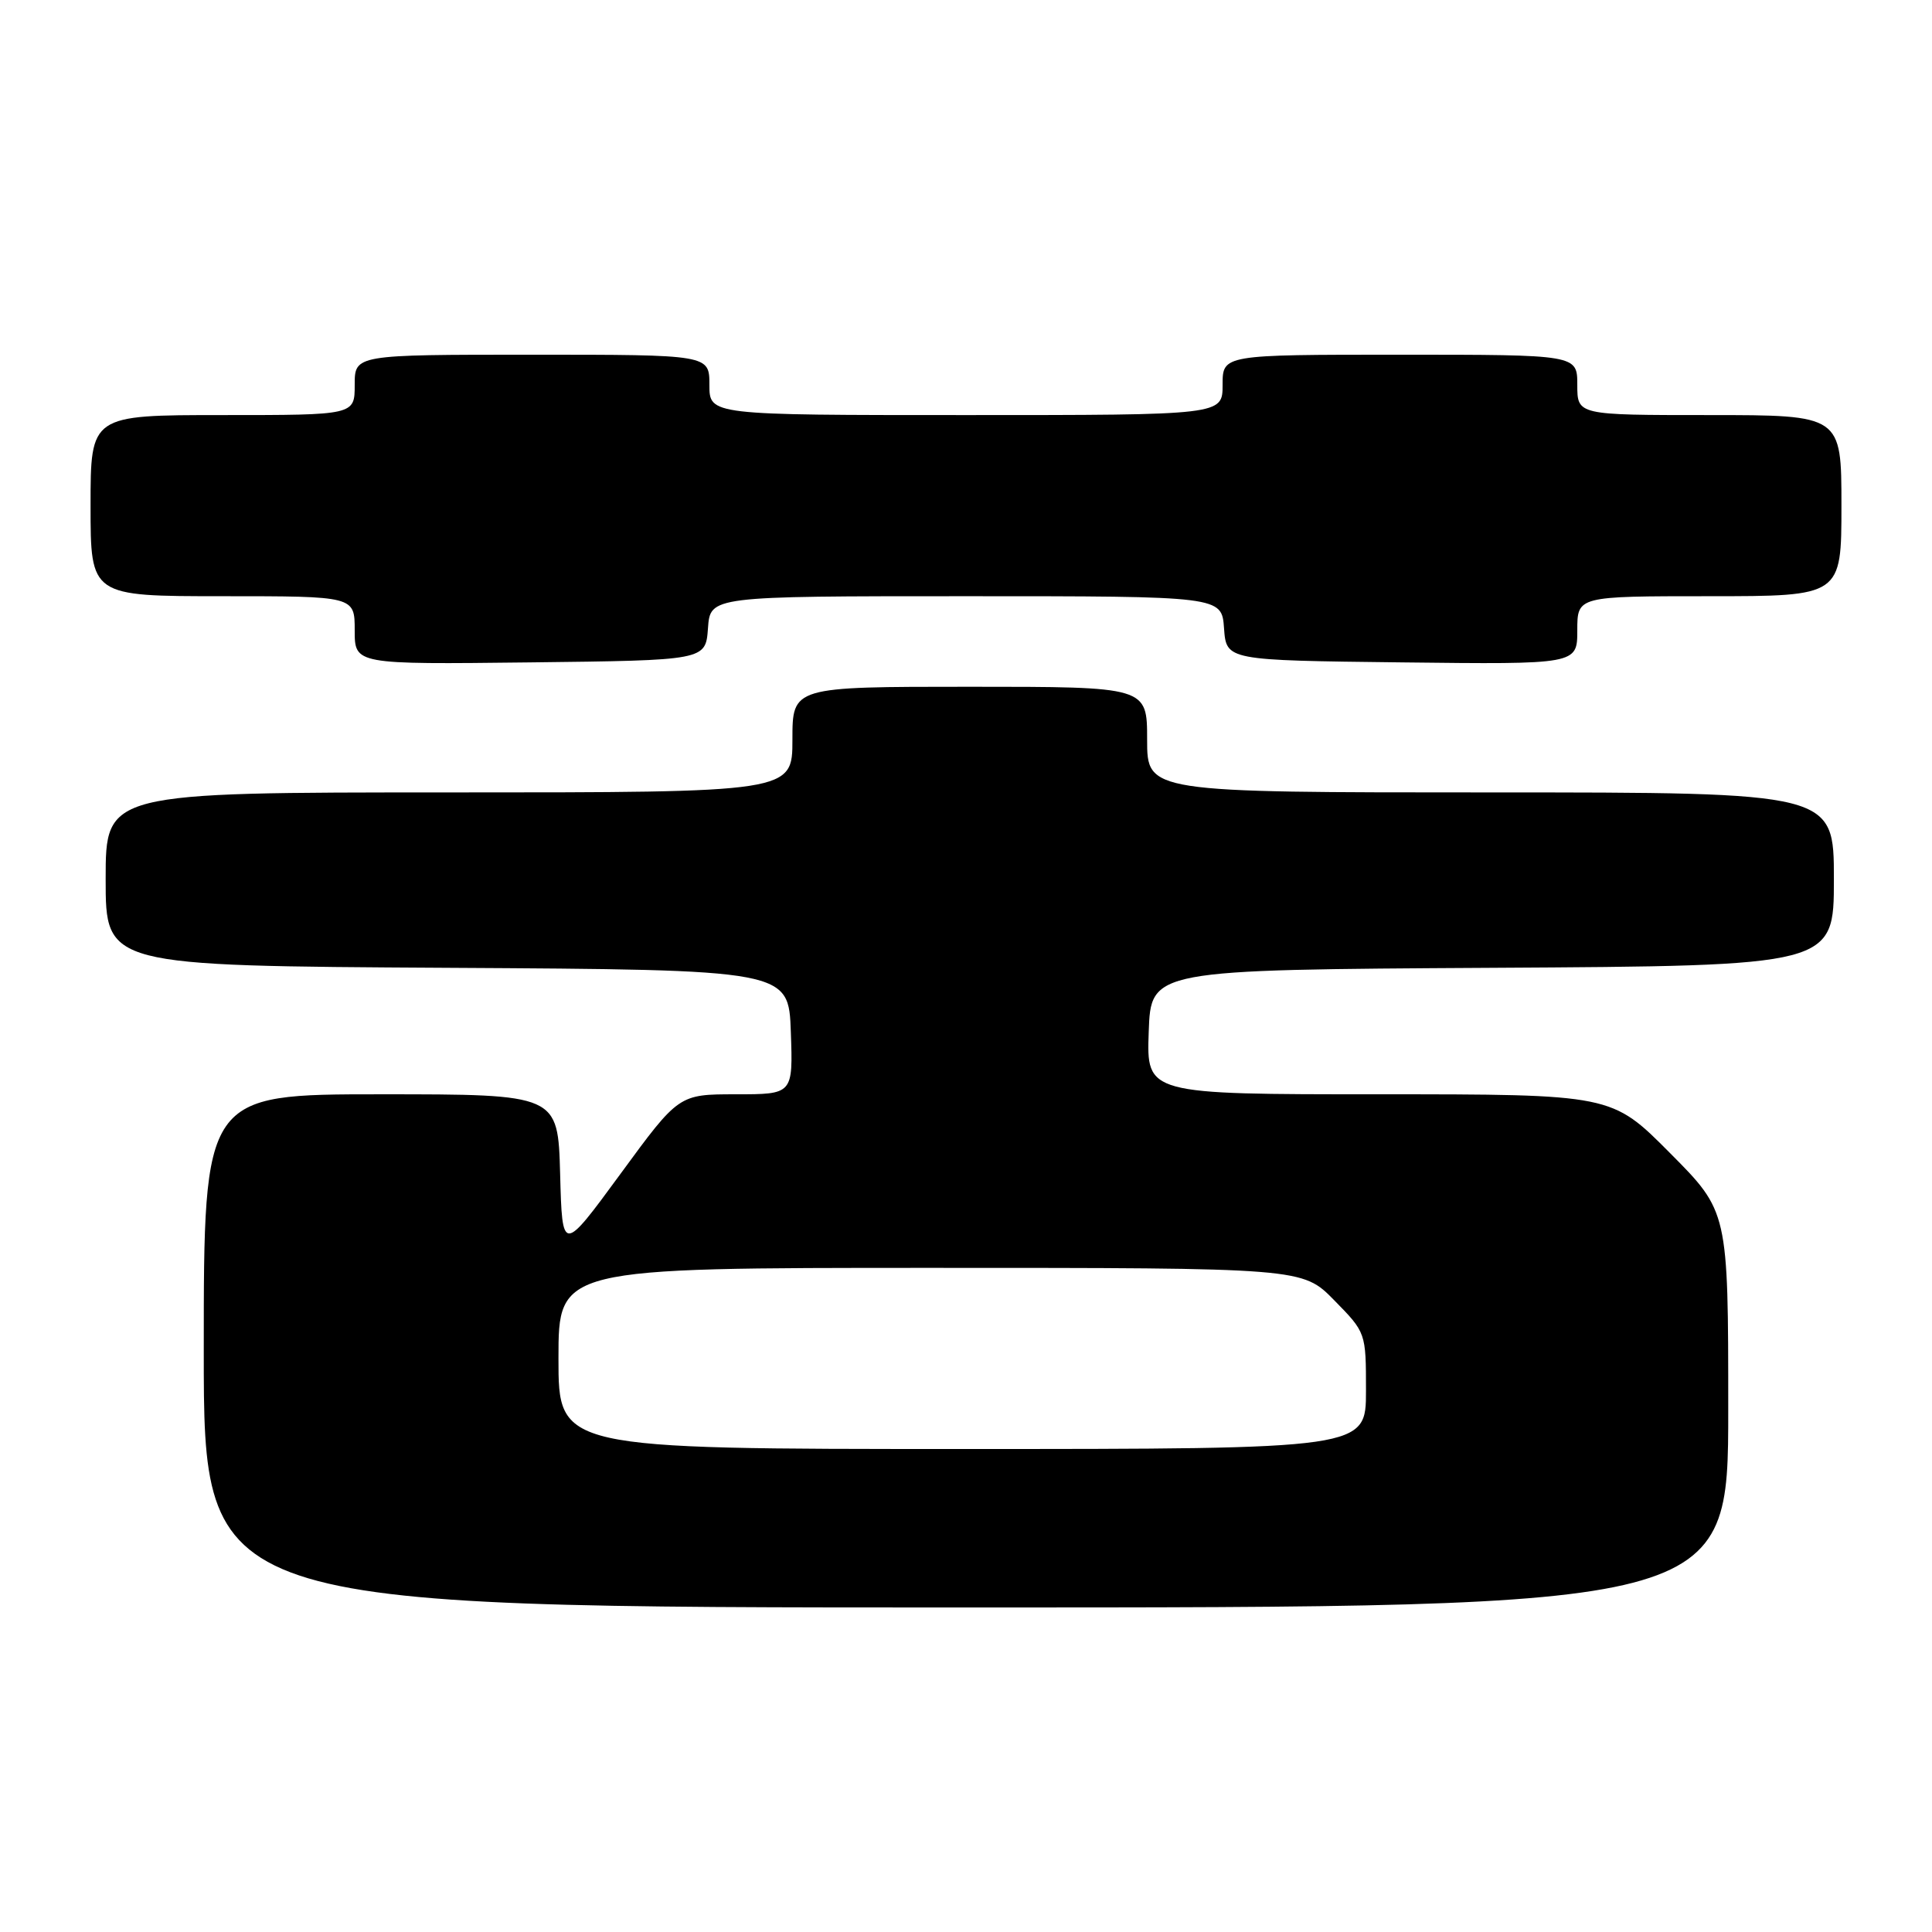 <?xml version="1.0" encoding="UTF-8" standalone="no"?>
<!DOCTYPE svg PUBLIC "-//W3C//DTD SVG 1.1//EN" "http://www.w3.org/Graphics/SVG/1.1/DTD/svg11.dtd" >
<svg xmlns="http://www.w3.org/2000/svg" xmlns:xlink="http://www.w3.org/1999/xlink" version="1.1" viewBox="0 0 256 256">
 <g >
 <path fill="currentColor"
d=" M 229.00 186.77 C 229.00 160.54 229.00 160.54 221.27 152.77 C 213.55 145.00 213.55 145.00 182.73 145.00 C 151.92 145.00 151.92 145.00 152.21 136.75 C 152.50 128.50 152.50 128.50 197.75 128.24 C 243.00 127.98 243.00 127.98 243.00 116.49 C 243.00 105.00 243.00 105.00 197.50 105.00 C 152.00 105.00 152.00 105.00 152.00 98.00 C 152.00 91.00 152.00 91.00 128.50 91.00 C 105.00 91.00 105.00 91.00 105.00 98.00 C 105.00 105.00 105.00 105.00 59.50 105.00 C 14.00 105.00 14.00 105.00 14.00 116.49 C 14.00 127.98 14.00 127.98 59.25 128.24 C 104.50 128.50 104.50 128.50 104.79 136.75 C 105.08 145.00 105.08 145.00 97.51 145.00 C 89.94 145.00 89.94 145.00 82.22 155.54 C 74.50 166.07 74.50 166.07 74.22 155.54 C 73.93 145.00 73.93 145.00 50.47 145.00 C 27.00 145.00 27.00 145.00 27.00 179.00 C 27.00 213.00 27.00 213.00 128.00 213.00 C 229.00 213.00 229.00 213.00 229.00 186.77 Z  M 93.81 83.25 C 94.11 79.00 94.11 79.00 128.00 79.00 C 161.89 79.00 161.89 79.00 162.19 83.25 C 162.50 87.50 162.50 87.50 185.75 87.77 C 209.00 88.04 209.00 88.04 209.00 83.52 C 209.00 79.00 209.00 79.00 226.50 79.00 C 244.00 79.00 244.00 79.00 244.00 67.00 C 244.00 55.00 244.00 55.00 226.50 55.00 C 209.00 55.00 209.00 55.00 209.00 51.00 C 209.00 47.00 209.00 47.00 185.50 47.00 C 162.00 47.00 162.00 47.00 162.00 51.00 C 162.00 55.00 162.00 55.00 128.00 55.00 C 94.00 55.00 94.00 55.00 94.00 51.00 C 94.00 47.00 94.00 47.00 70.50 47.00 C 47.00 47.00 47.00 47.00 47.00 51.00 C 47.00 55.00 47.00 55.00 29.50 55.00 C 12.00 55.00 12.00 55.00 12.00 67.00 C 12.00 79.00 12.00 79.00 29.50 79.00 C 47.00 79.00 47.00 79.00 47.00 83.52 C 47.00 88.04 47.00 88.04 70.25 87.77 C 93.50 87.50 93.50 87.50 93.81 83.25 Z  M 74.00 180.00 C 74.00 168.00 74.00 168.00 123.29 168.00 C 172.58 168.00 172.58 168.00 176.79 172.29 C 181.00 176.58 181.00 176.58 181.00 184.29 C 181.00 192.00 181.00 192.00 127.50 192.00 C 74.00 192.00 74.00 192.00 74.00 180.00 Z "/>
</g>
</svg>